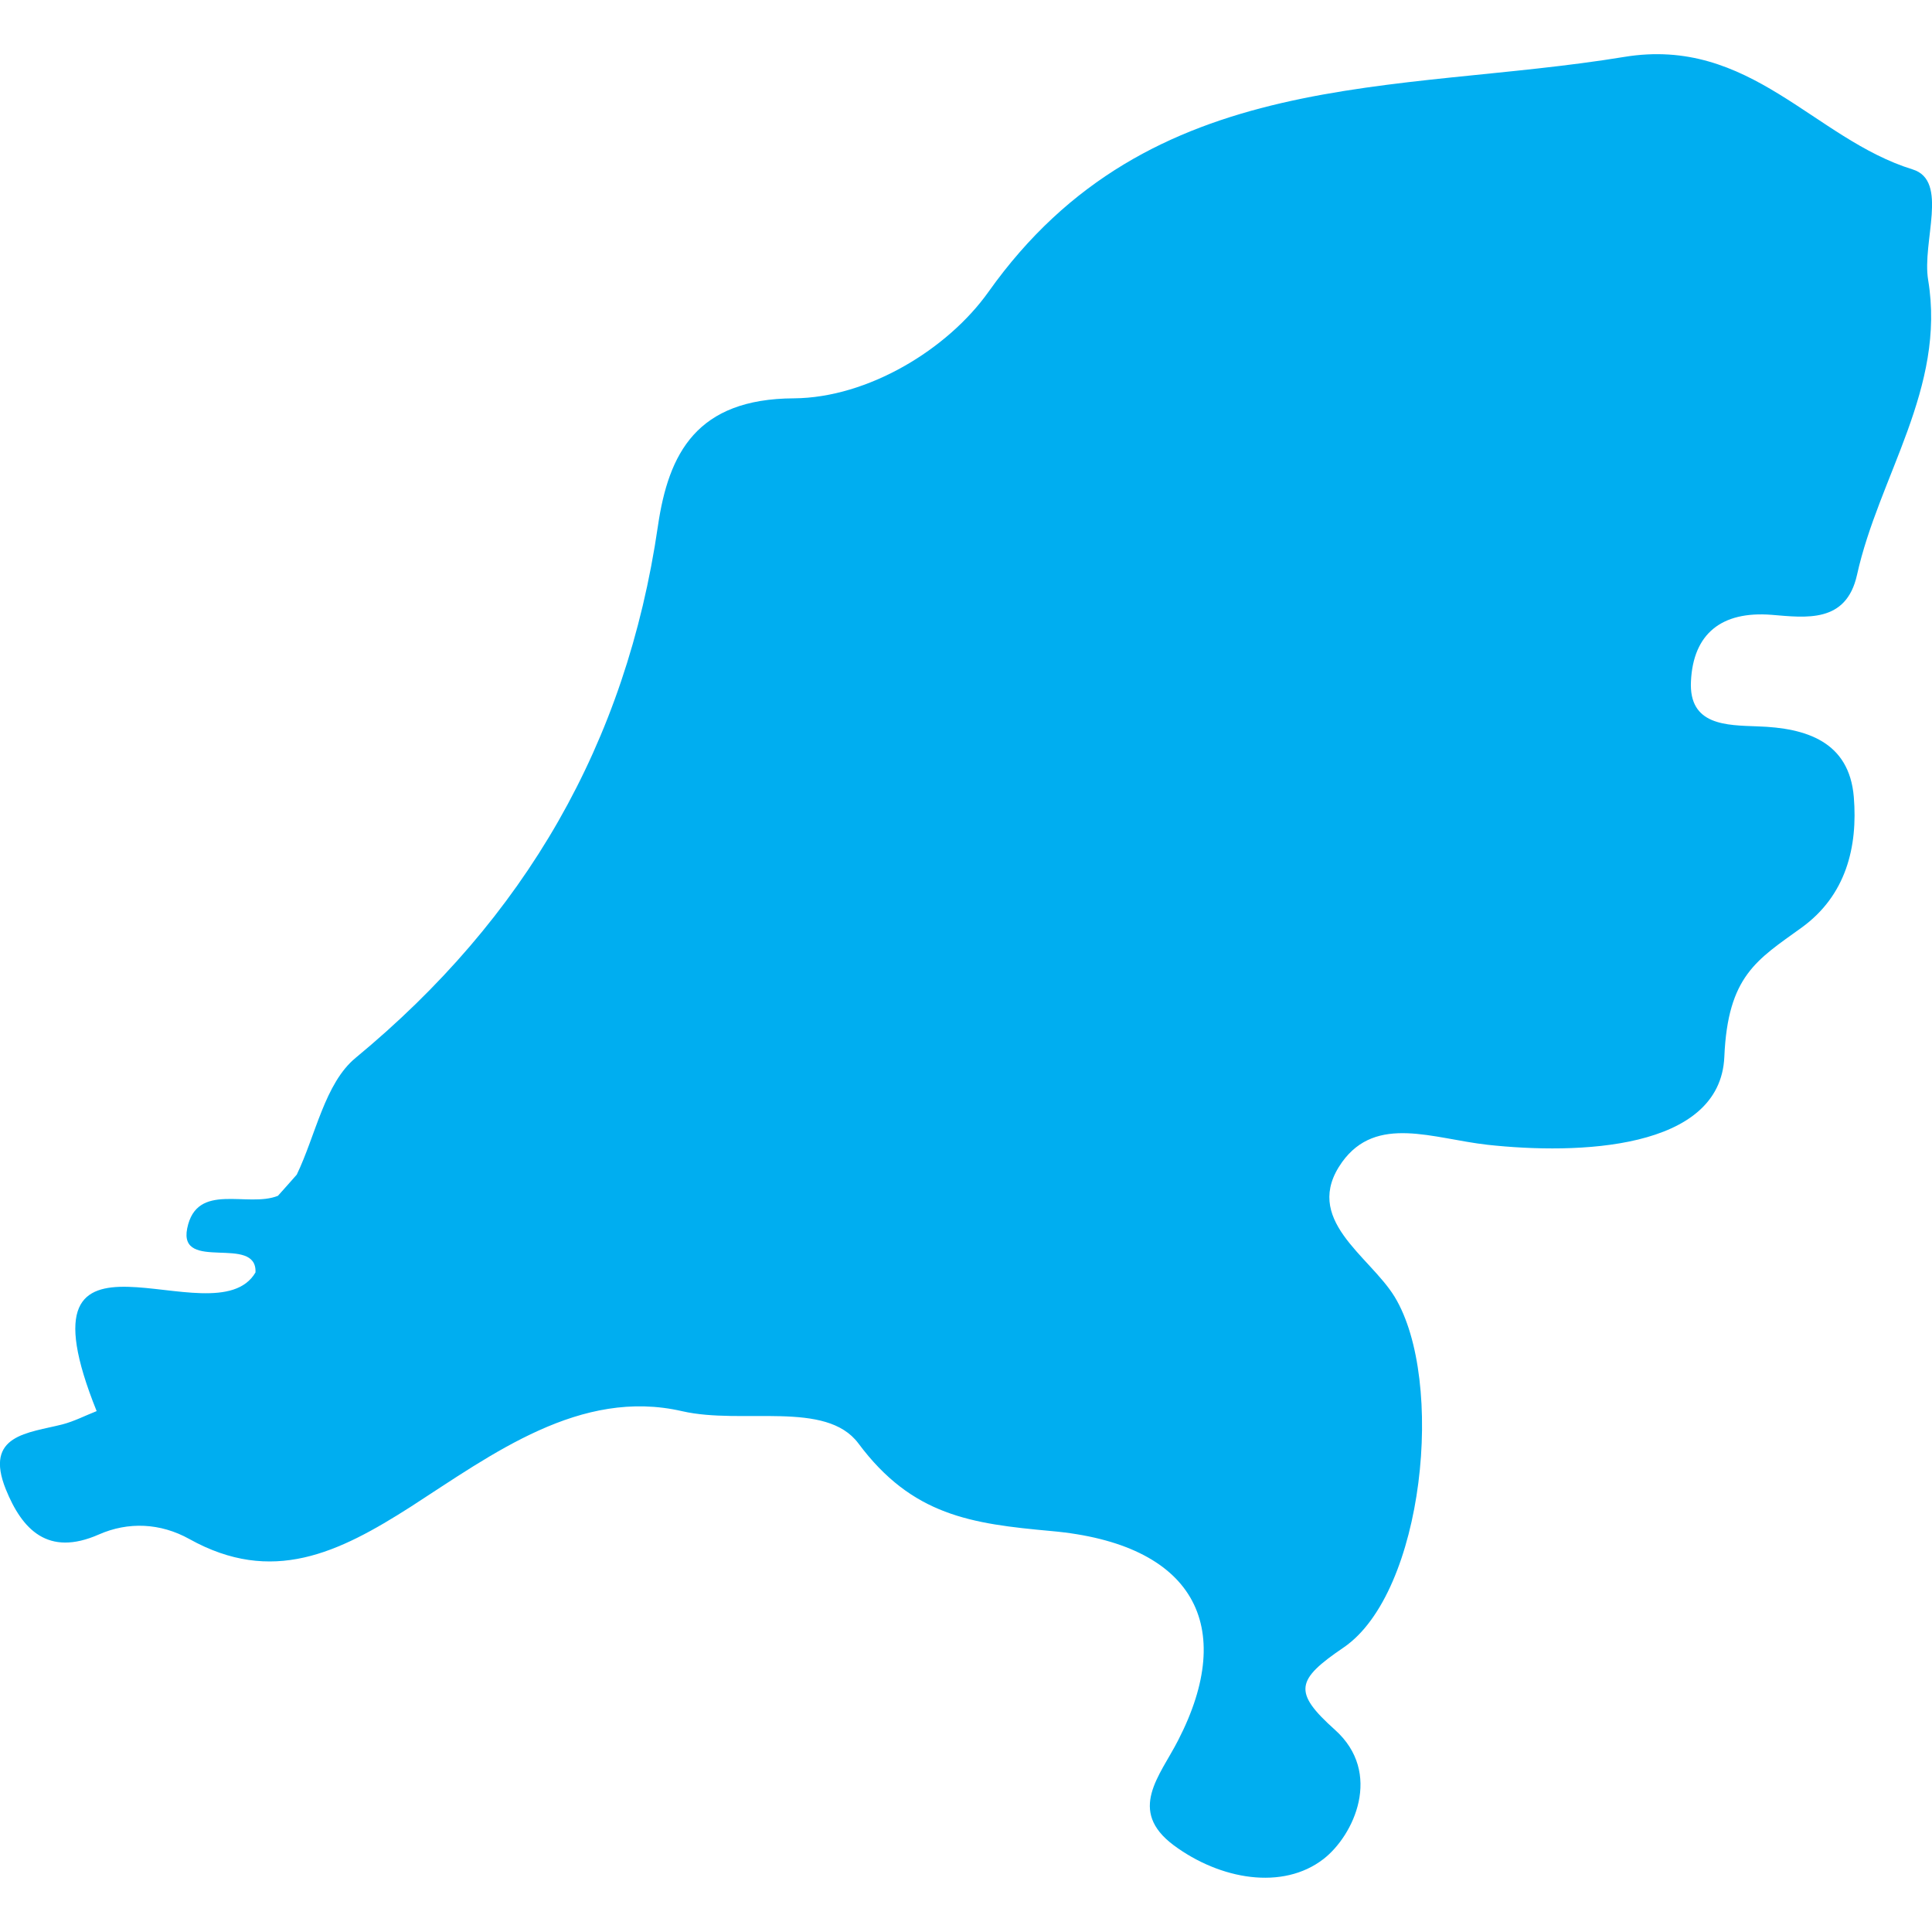<?xml version="1.0" encoding="iso-8859-1"?>
<!-- Generator: Adobe Illustrator 16.0.0, SVG Export Plug-In . SVG Version: 6.00 Build 0)  -->
<!DOCTYPE svg PUBLIC "-//W3C//DTD SVG 1.1//EN" "http://www.w3.org/Graphics/SVG/1.1/DTD/svg11.dtd">
<svg version="1.1" id="Capa_1" xmlns="http://www.w3.org/2000/svg" xmlns:xlink="http://www.w3.org/1999/xlink" x="0px" y="0px"
	 width="21.249px" height="21.249px" viewBox="0 0 21.249 21.249" style="enable-background:new 0 0 21.249 21.249;"
	 xml:space="preserve">
<g>
	<path style="fill:#00aef0;" d="M21.035,1.863c-1.086-0.336-1.784-1.465-3.171-1.237c-2.511,0.413-5.216,0.08-6.993,2.585
		c-0.449,0.631-1.324,1.164-2.139,1.17c-1.07,0.005-1.379,0.604-1.496,1.405c-0.349,2.394-1.464,4.312-3.325,5.849
		c-0.339,0.28-0.438,0.85-0.647,1.284c-0.069,0.079-0.138,0.156-0.207,0.233c-0.334,0.135-0.893-0.159-0.998,0.358
		c-0.099,0.487,0.771,0.063,0.751,0.485c-0.451,0.769-2.705-0.856-1.747,1.525c-0.125,0.049-0.246,0.112-0.376,0.146
		c-0.376,0.096-0.865,0.112-0.623,0.714c0.179,0.442,0.462,0.744,1.023,0.497c0.322-0.142,0.676-0.128,0.996,0.05
		c0.91,0.507,1.638,0.154,2.436-0.356c0.897-0.579,1.865-1.308,2.984-1.05c0.665,0.152,1.582-0.123,1.938,0.354
		c0.592,0.795,1.241,0.884,2.121,0.964c1.568,0.14,2.045,1.042,1.395,2.303c-0.2,0.391-0.56,0.771-0.048,1.153
		c0.511,0.379,1.2,0.499,1.649,0.15c0.33-0.257,0.656-0.945,0.123-1.421c-0.464-0.416-0.426-0.549,0.098-0.905
		c0.884-0.605,1.118-2.937,0.56-3.856c-0.278-0.455-1.027-0.854-0.578-1.482c0.378-0.525,1-0.257,1.601-0.19
		c0.989,0.108,2.558,0.06,2.603-0.967c0.038-0.892,0.359-1.067,0.849-1.421c0.49-0.354,0.62-0.889,0.575-1.438
		c-0.051-0.608-0.521-0.759-1.056-0.776c-0.344-0.013-0.76-0.008-0.735-0.497c0.025-0.521,0.335-0.773,0.886-0.73
		c0.38,0.031,0.821,0.095,0.94-0.438c0.24-1.086,0.979-2.055,0.783-3.243C21.136,2.661,21.438,1.986,21.035,1.863z"/>
</g>
<g>
</g>
<g>
</g>
<g>
</g>
<g>
</g>
<g>
</g>
<g>
</g>
<g>
</g>
<g>
</g>
<g>
</g>
<g>
</g>
<g>
</g>
<g>
</g>
<g>
</g>
<g>
</g>
<g>
</g>
</svg>
